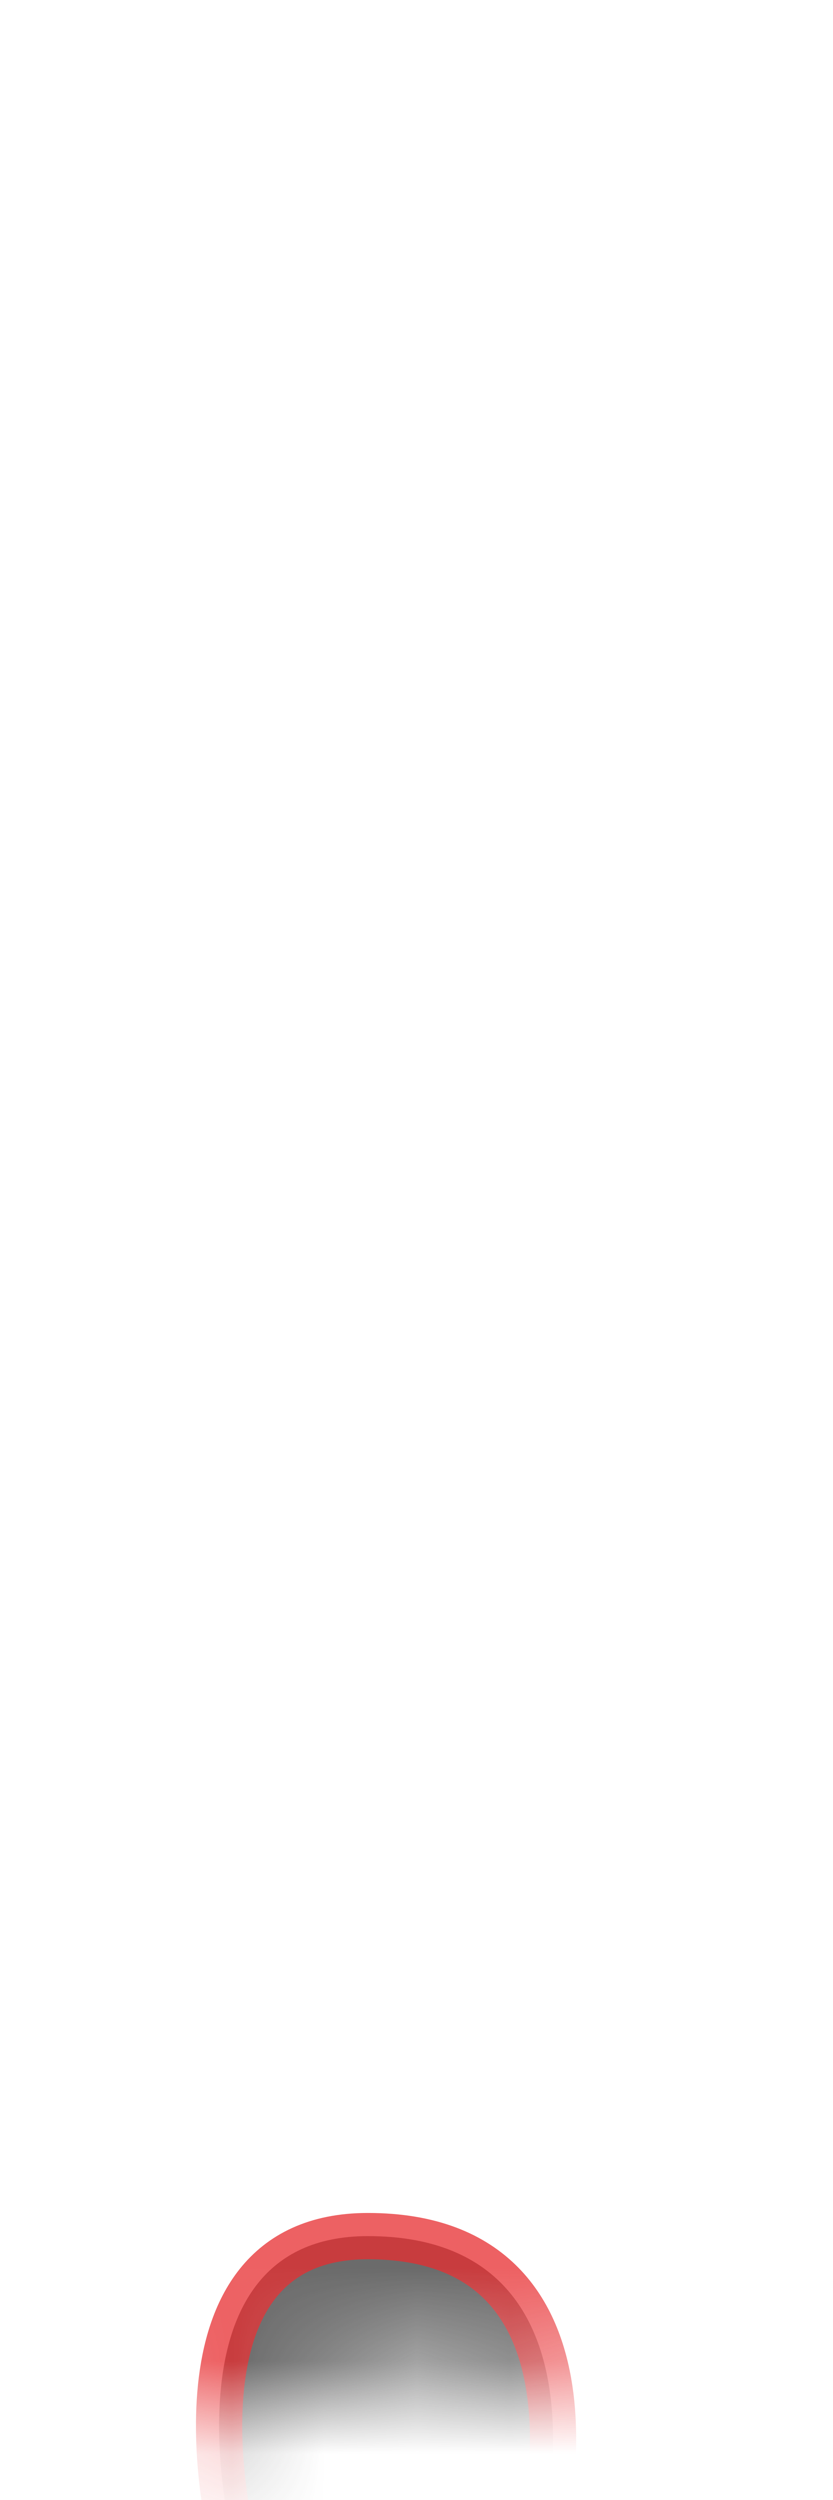 <svg width="9" height="27" viewBox="0 0 9 27" fill="none" xmlns="http://www.w3.org/2000/svg">
<mask id="mask0_289_9341" style="mask-type:luminance" maskUnits="userSpaceOnUse" x="0" y="15" width="8" height="12">
<path d="M7.193 25.34C8.213 24.75 7.923 21.73 7.973 19.97C8.063 16.55 4.303 12.8 1.623 16.7C0.773 17.95 0.363 18.31 0.363 21.48C0.363 24.65 1.133 27.24 3.093 26.02C5.043 24.8 5.003 26.6 7.193 25.34Z" fill="white"/>
</mask>
<g mask="url(#mask0_289_9341)">
<path opacity="0.75" d="M2.504 27.41C2.504 27.41 1.704 24.15 3.974 24.15C6.714 24.15 5.844 27.45 5.844 27.45L2.494 27.41H2.504Z" fill="#3A3A3A" stroke="#E62C2F" stroke-width="0.5" stroke-linecap="round" stroke-linejoin="round"/>
</g>
</svg>
